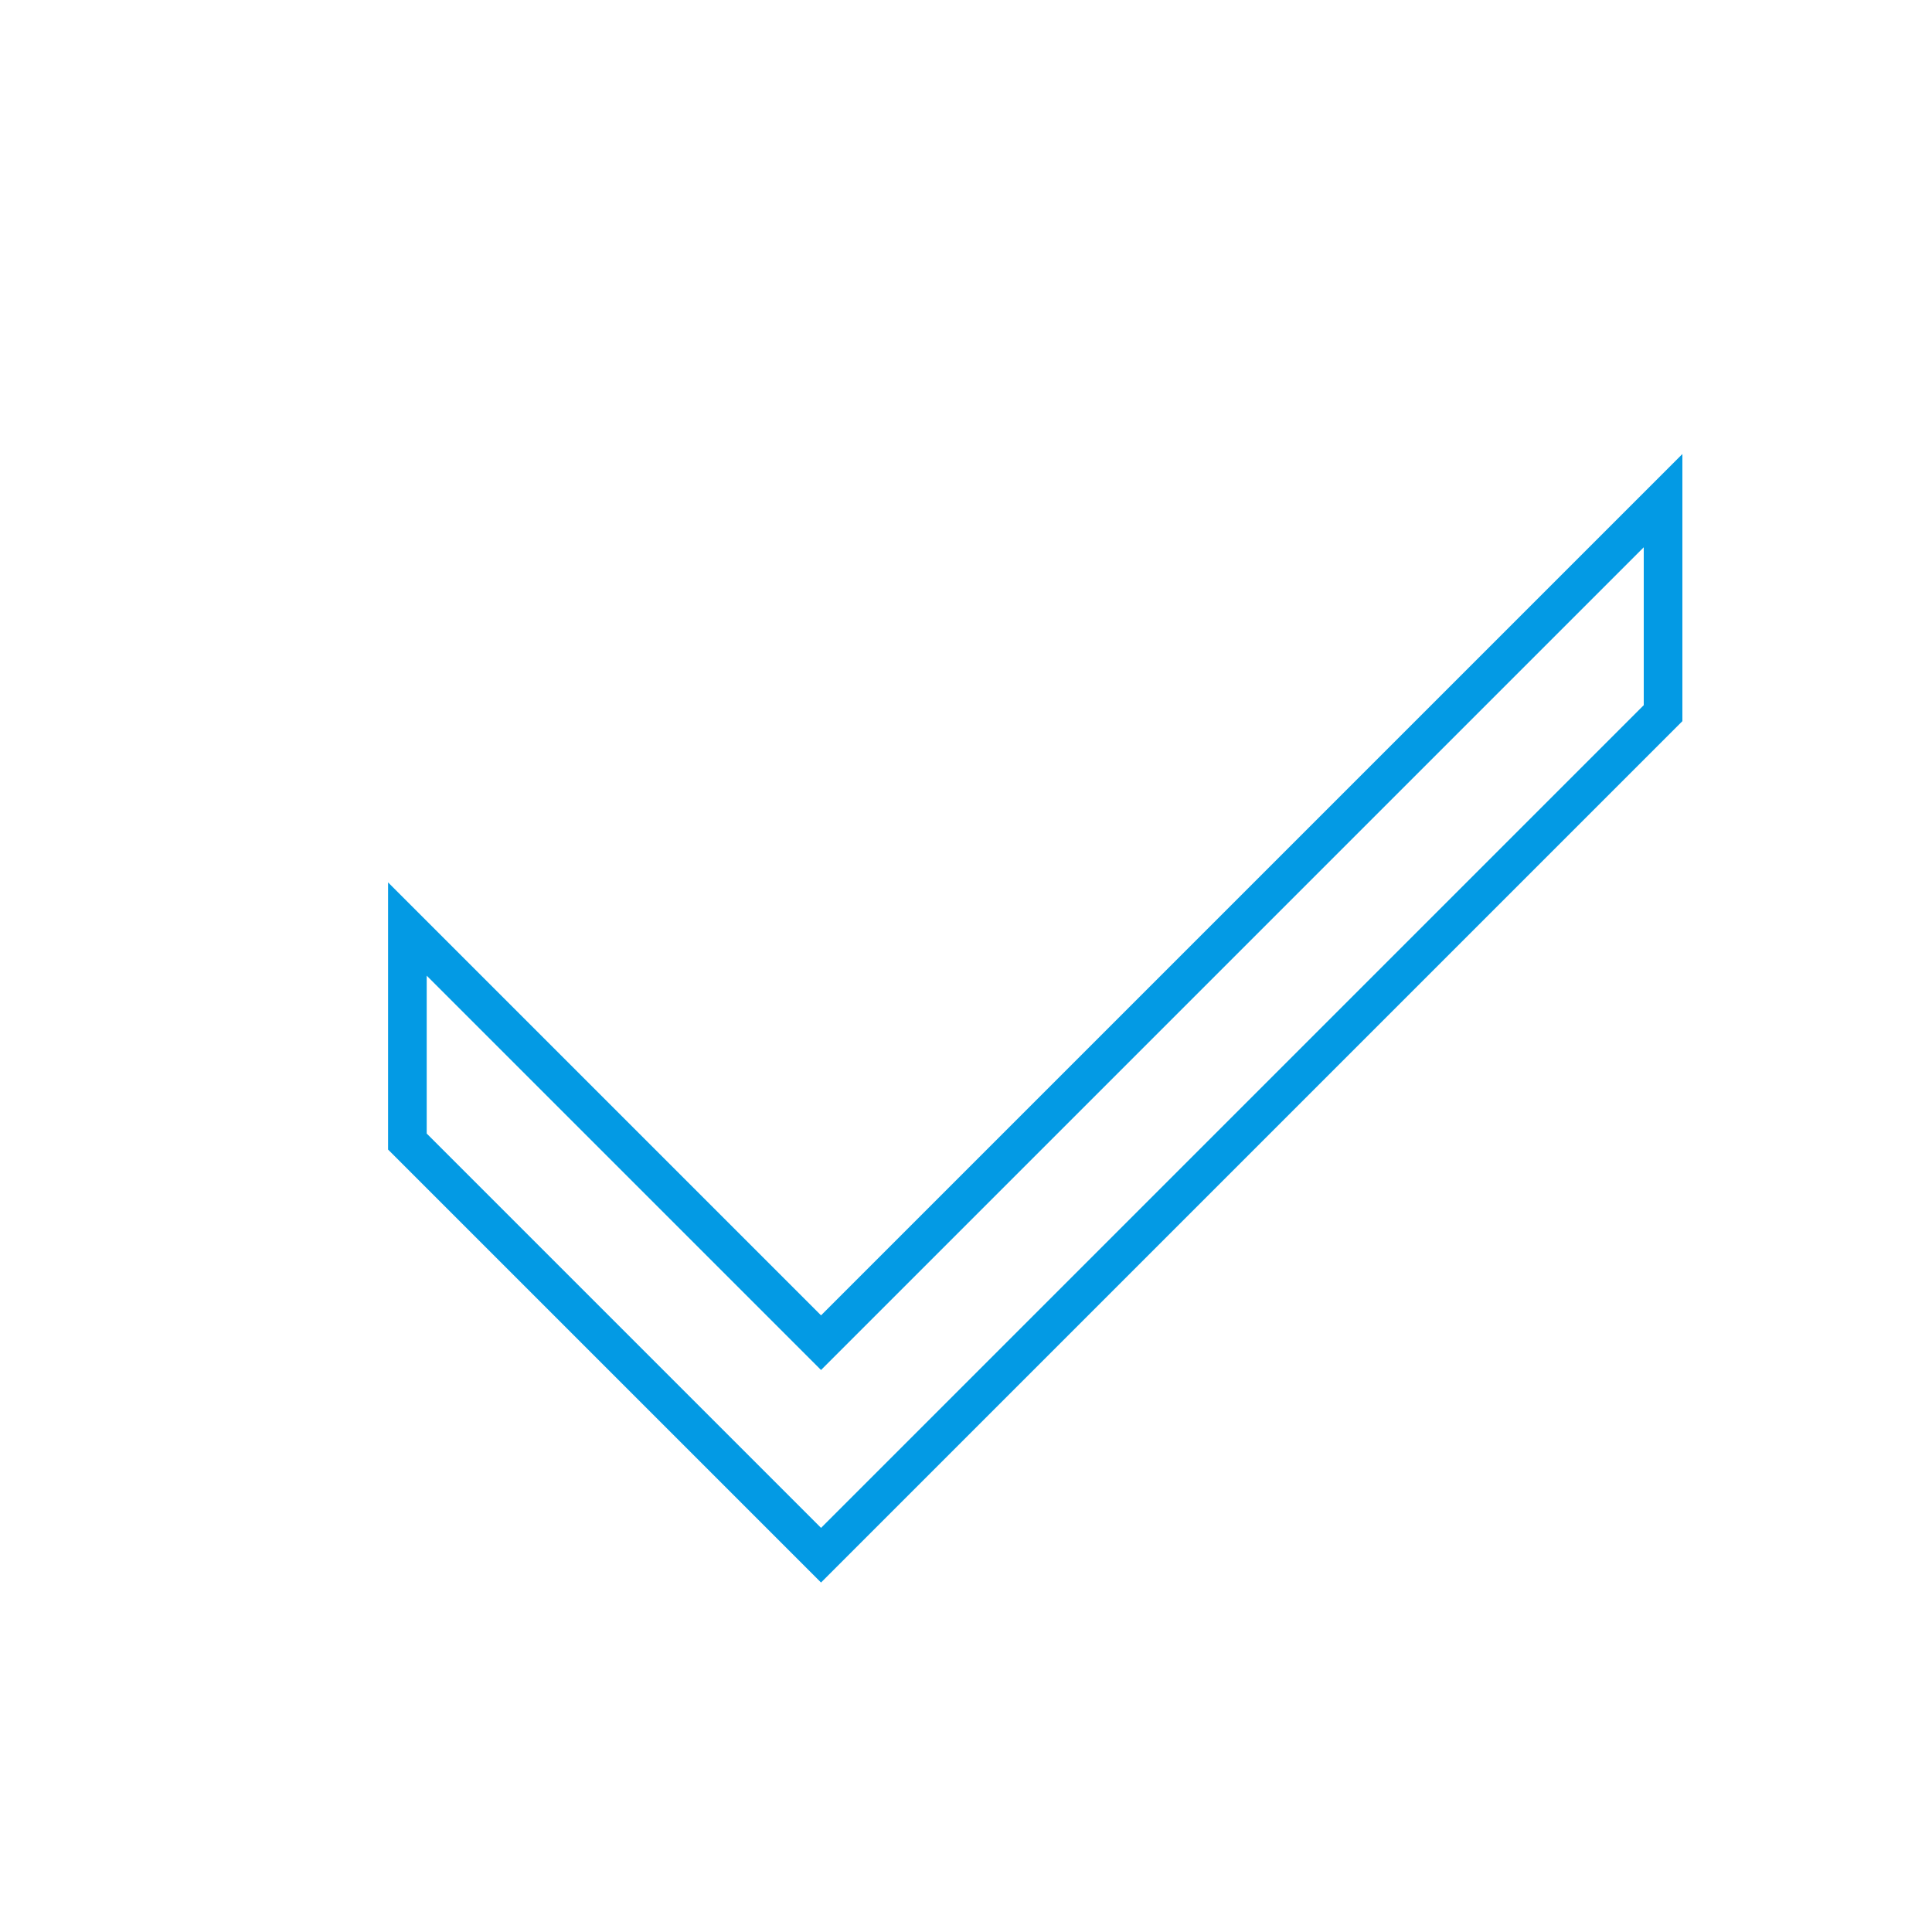 <svg xmlns="http://www.w3.org/2000/svg" viewBox="0 0 600 600"><defs><style>.a{fill:none;stroke:#039ae4;stroke-miterlimit:10;stroke-width:12px;}</style></defs><title>qualityAssurance</title><polygon class="a" points="516.48 155.48 254.98 416.98 126.52 288.52 126.52 354.52 254.98 482.98 516.48 221.48 516.48 155.48"/></svg>